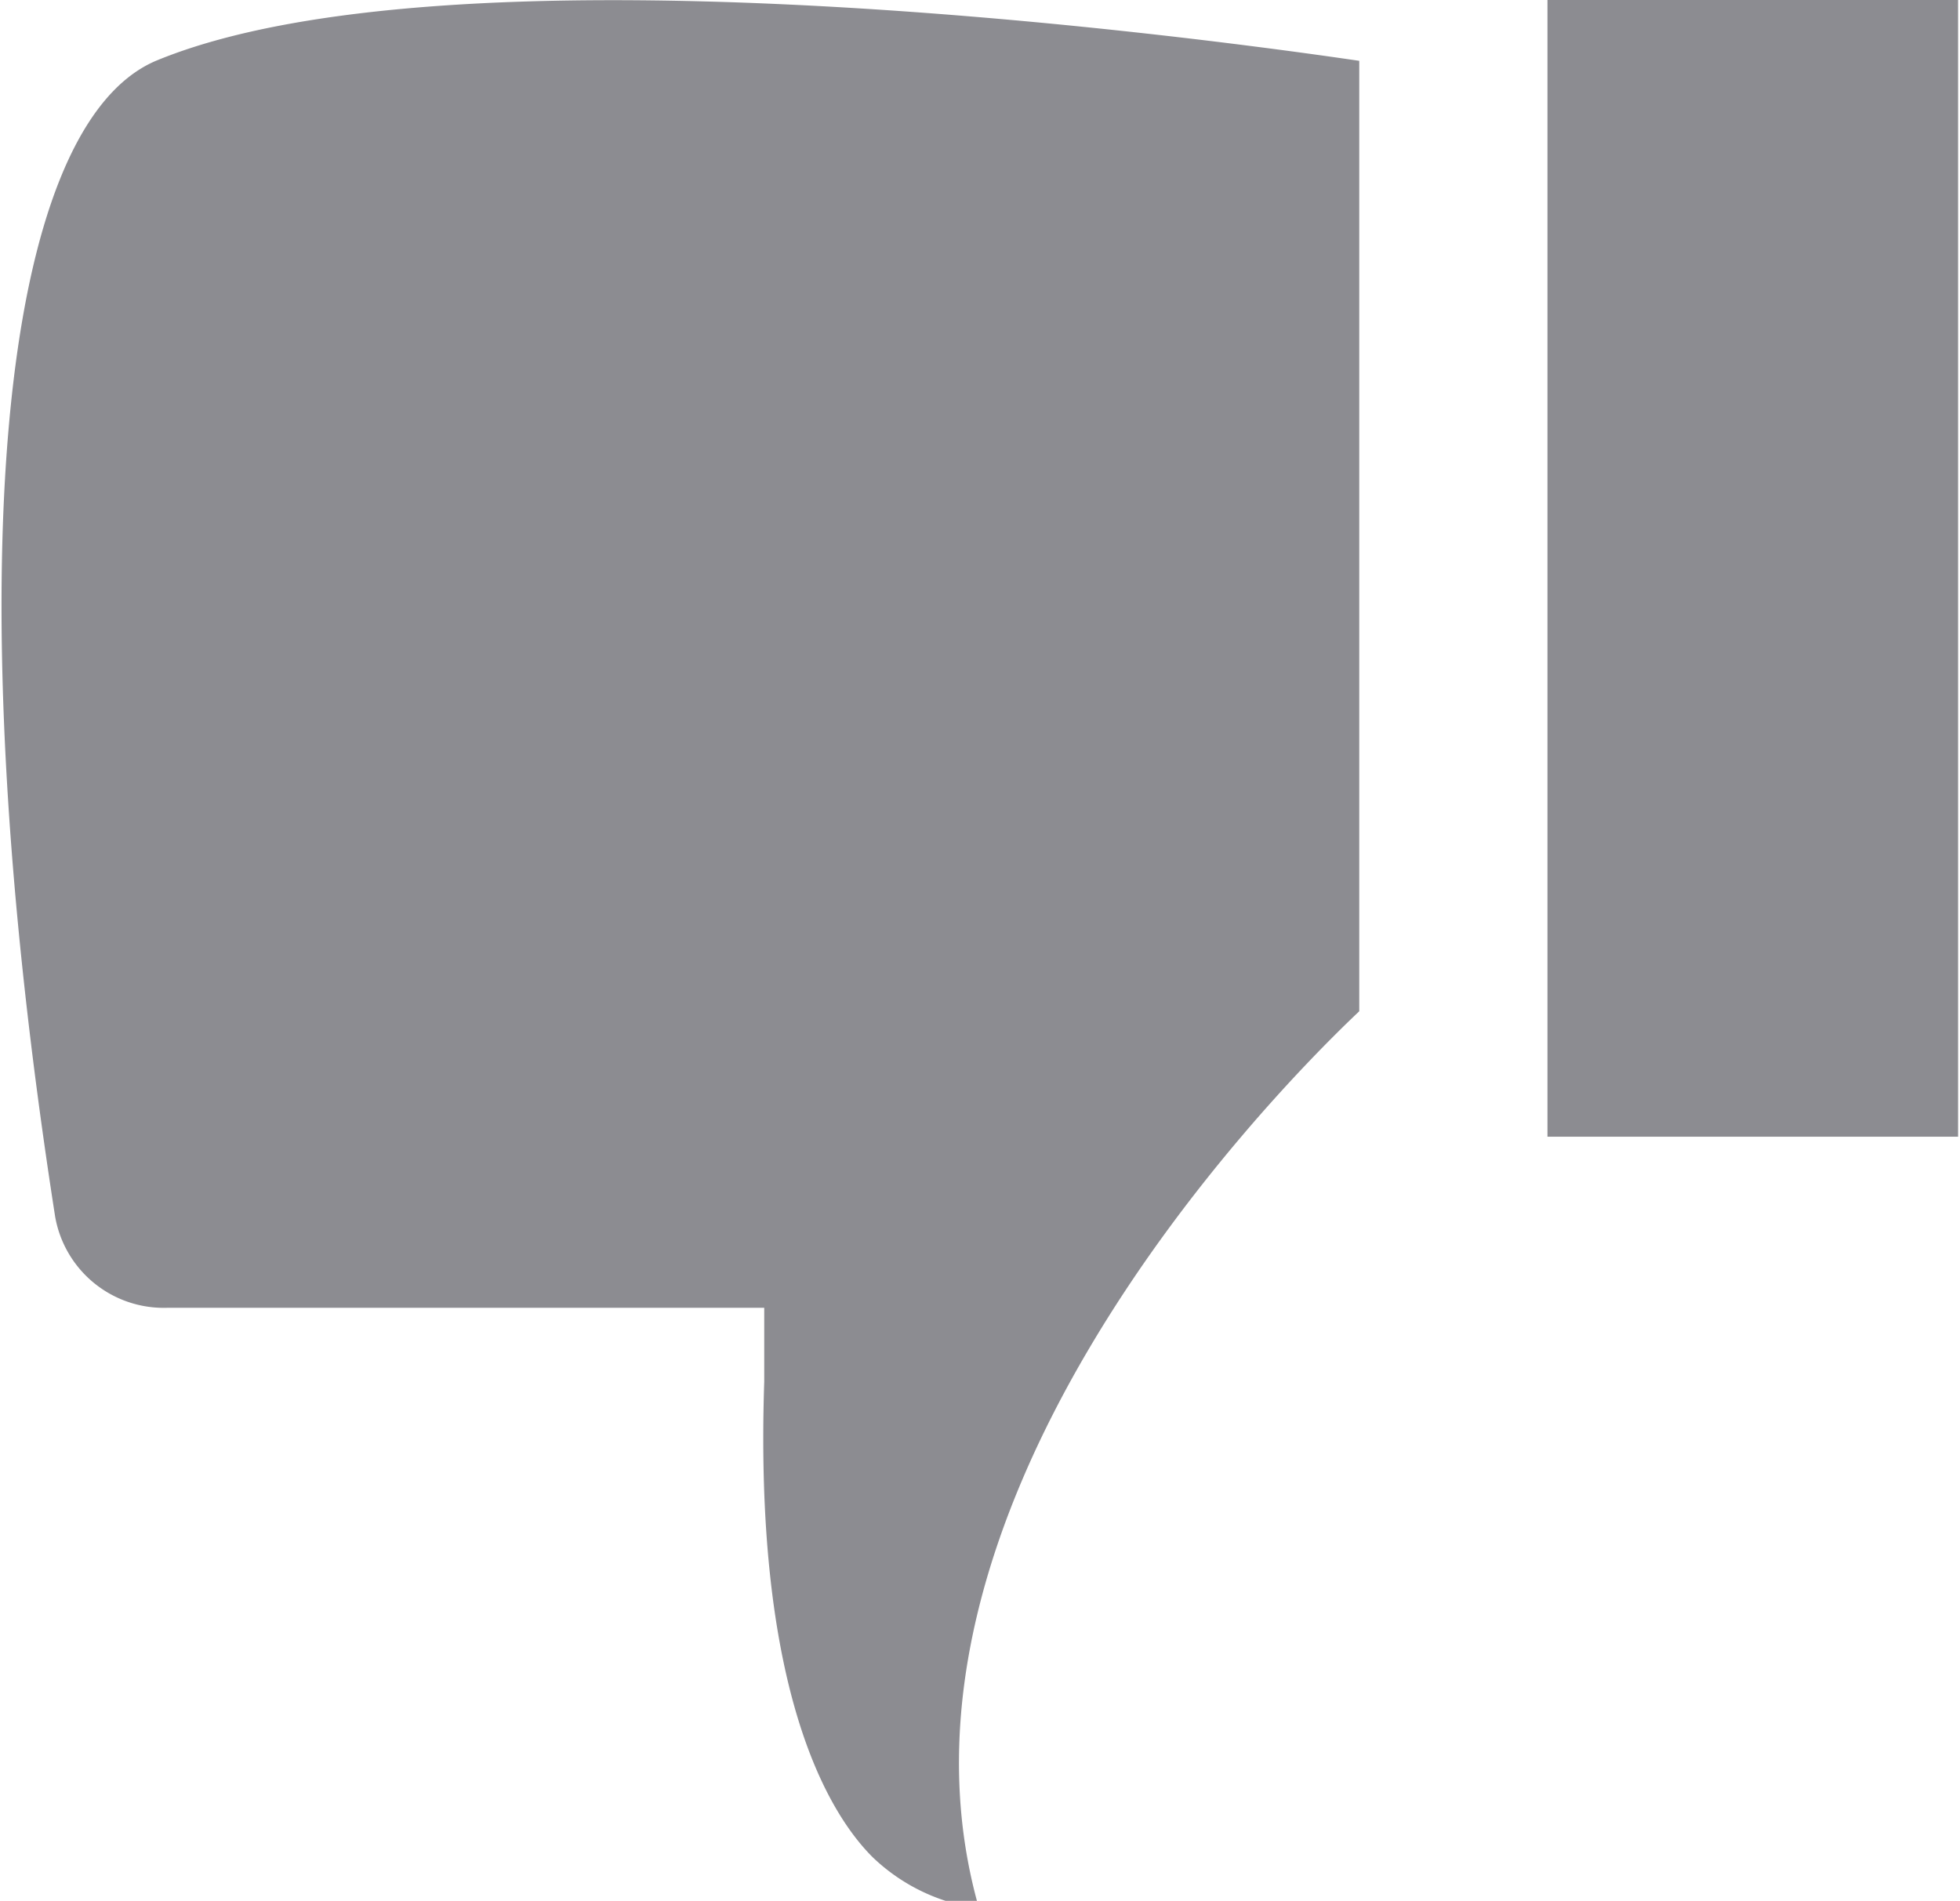 <svg xmlns="http://www.w3.org/2000/svg" viewBox="0 0 10.31 10"><defs><style>.cls-1{fill:#8c8c91;}</style></defs><g id="Слой_2" data-name="Слой 2"><g id="контент"><g id="_03_КОММЕНТАРИИ_И_ОТЗЫВЫ" data-name="03_КОММЕНТАРИИ И ОТЗЫВЫ"><g id="отзывы"><rect class="cls-1" x="8.14" width="2.16" height="5.98"/><path class="cls-1" d="M.82.32C2.34-.31,6.06.16,7.15.32v5c-.54.51-2.59,2.66-2,4.72a1,1,0,0,1-.56-.27c-.29-.29-.62-1-.57-2.5l0-.39H.88a.58.58,0,0,1-.59-.48C-.24,3,0,.67.82.32Z"/></g></g></g></g></svg>